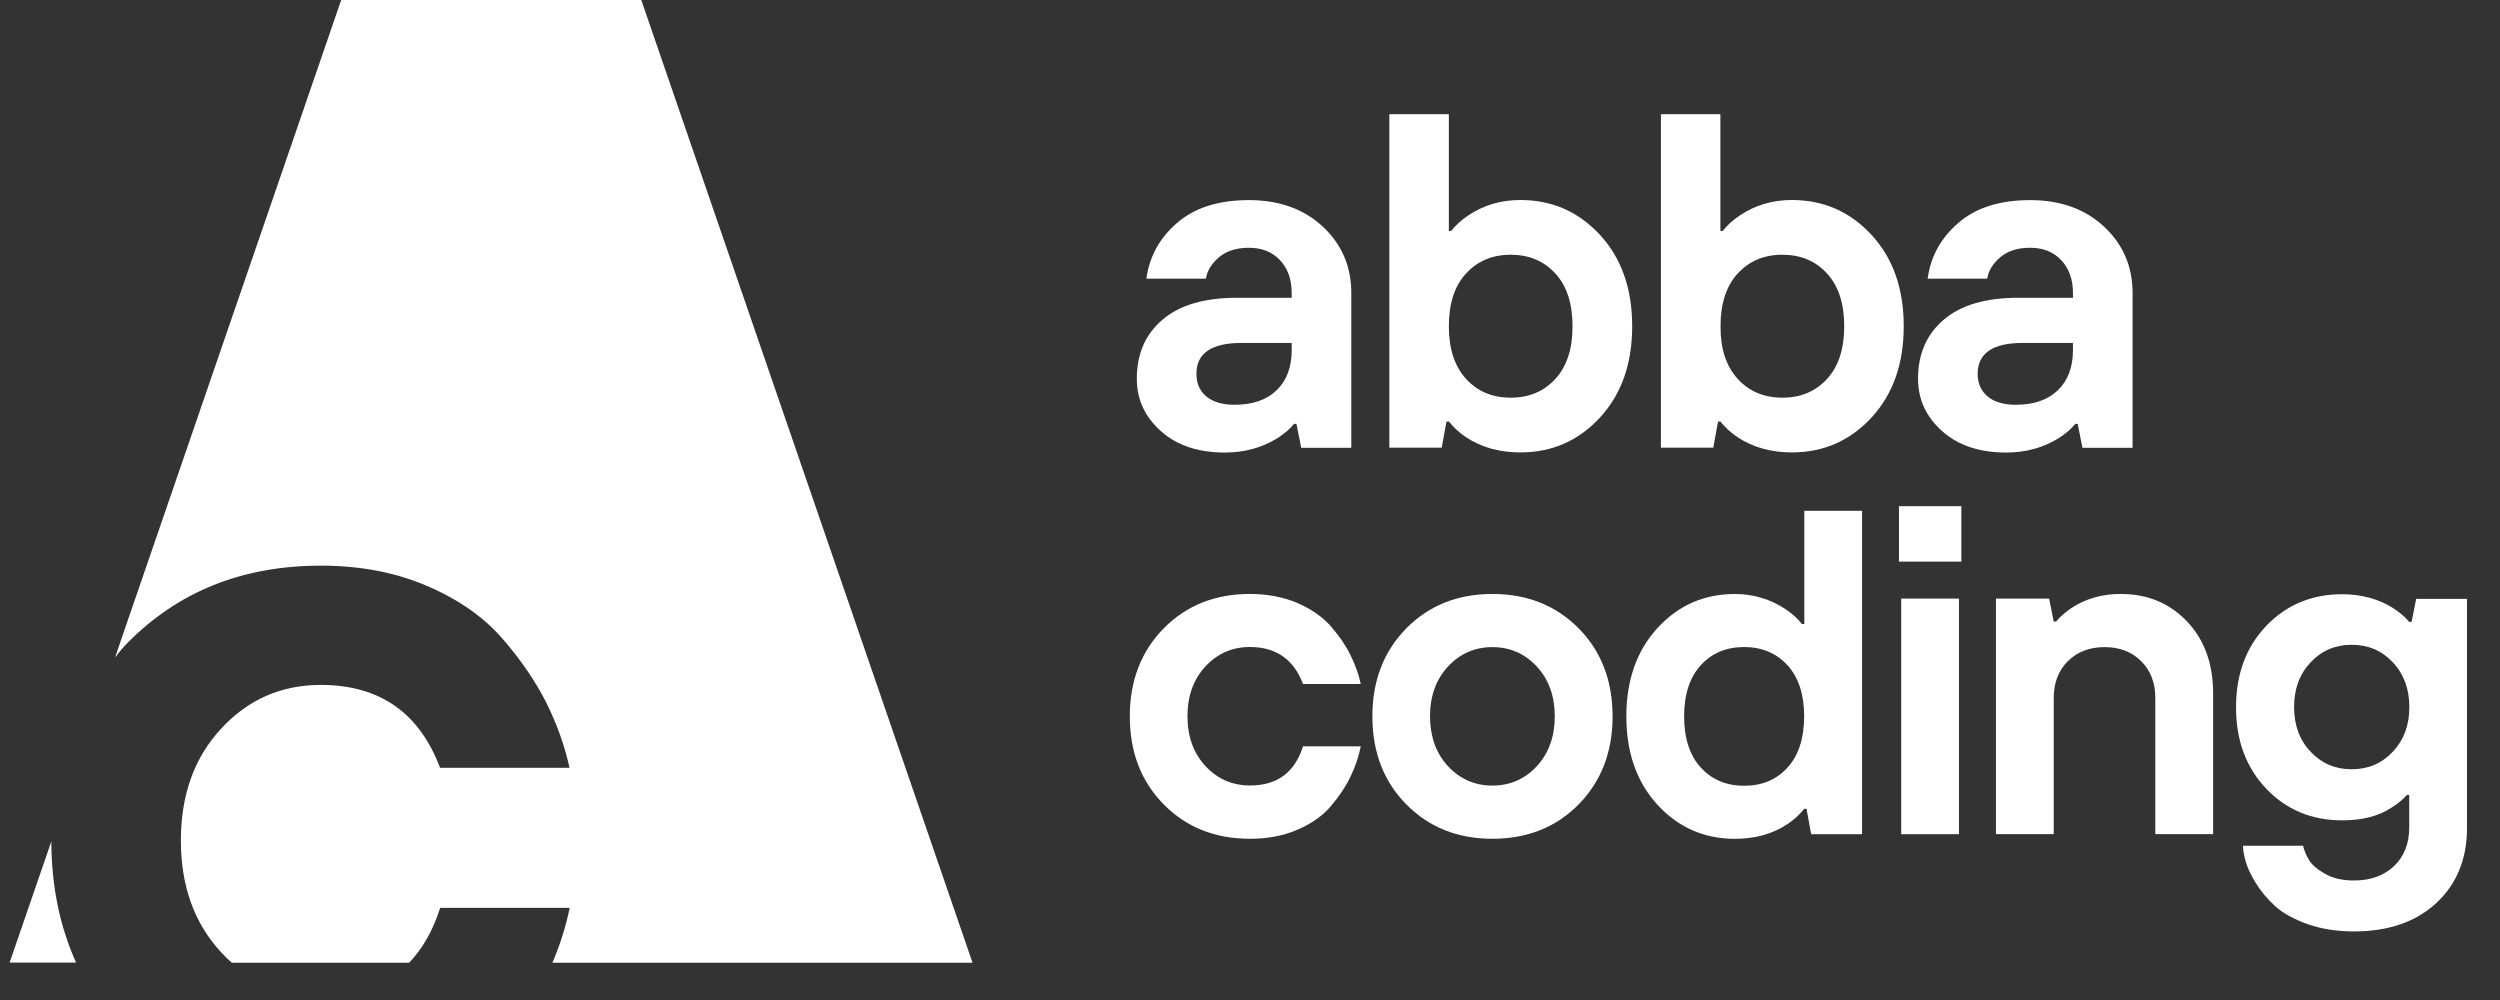 <svg width="65" height="26" viewBox="0 0 65 26" fill="none" xmlns="http://www.w3.org/2000/svg">
<rect x="0" y="0" width="65" height="26" fill="#333333" stroke="none"/>
<path d="M33.831 11.64L33.707 11.02H33.646C33.54 11.154 33.393 11.277 33.211 11.393C32.814 11.64 32.359 11.766 31.849 11.766C31.155 11.766 30.6 11.582 30.183 11.209C29.765 10.836 29.557 10.384 29.557 9.847C29.557 9.203 29.779 8.69 30.227 8.31C30.672 7.93 31.319 7.742 32.161 7.742H33.584V7.619C33.584 7.263 33.482 6.979 33.28 6.764C33.078 6.548 32.807 6.442 32.469 6.442C32.147 6.442 31.887 6.524 31.695 6.688C31.5 6.852 31.387 7.041 31.353 7.246H29.806C29.882 6.678 30.145 6.192 30.6 5.799C31.055 5.402 31.678 5.203 32.472 5.203C33.266 5.203 33.906 5.436 34.399 5.898C34.891 6.36 35.134 6.935 35.134 7.619V11.643H33.831V11.64ZM33.584 9.101V8.916H32.284C31.5 8.916 31.107 9.183 31.107 9.72C31.107 9.966 31.192 10.165 31.367 10.309C31.541 10.452 31.784 10.524 32.096 10.524C32.568 10.524 32.931 10.398 33.191 10.148C33.454 9.895 33.584 9.546 33.584 9.101Z" fill="white"/>
<path d="M36.123 11.64V2.969H37.67V6.004H37.731C37.848 5.857 37.991 5.723 38.166 5.607C38.57 5.333 39.025 5.2 39.528 5.2C40.353 5.2 41.044 5.504 41.602 6.11C42.159 6.716 42.437 7.506 42.437 8.481C42.437 9.457 42.159 10.247 41.602 10.853C41.044 11.459 40.353 11.763 39.528 11.763C38.984 11.763 38.512 11.63 38.115 11.366C37.94 11.25 37.793 11.113 37.67 10.959H37.608L37.485 11.64H36.123ZM38.115 9.85C38.412 10.175 38.799 10.34 39.278 10.34C39.757 10.34 40.144 10.175 40.441 9.85C40.739 9.525 40.886 9.067 40.886 8.481C40.886 7.896 40.739 7.438 40.441 7.113C40.144 6.788 39.757 6.623 39.278 6.623C38.799 6.623 38.412 6.788 38.115 7.113C37.817 7.438 37.67 7.896 37.67 8.481C37.67 9.067 37.82 9.522 38.115 9.85Z" fill="white"/>
<path d="M43.184 11.64V2.969H44.73V6.004H44.792C44.908 5.857 45.052 5.723 45.227 5.607C45.63 5.333 46.085 5.2 46.588 5.2C47.413 5.2 48.104 5.504 48.662 6.11C49.22 6.716 49.497 7.506 49.497 8.481C49.497 9.457 49.22 10.247 48.662 10.853C48.104 11.459 47.413 11.763 46.588 11.763C46.044 11.763 45.572 11.63 45.175 11.366C45.001 11.25 44.853 11.113 44.73 10.959H44.669L44.545 11.64H43.184ZM45.179 9.85C45.476 10.175 45.863 10.34 46.342 10.34C46.821 10.34 47.208 10.175 47.505 9.85C47.803 9.525 47.95 9.067 47.95 8.481C47.95 7.896 47.803 7.438 47.505 7.113C47.208 6.788 46.821 6.623 46.342 6.623C45.863 6.623 45.476 6.788 45.179 7.113C44.881 7.438 44.734 7.896 44.734 8.481C44.73 9.067 44.881 9.522 45.179 9.85Z" fill="white"/>
<path d="M54.143 11.64L54.02 11.02H53.958C53.852 11.154 53.705 11.277 53.524 11.393C53.127 11.64 52.672 11.766 52.162 11.766C51.467 11.766 50.913 11.582 50.495 11.209C50.078 10.836 49.869 10.384 49.869 9.847C49.869 9.203 50.092 8.69 50.54 8.31C50.985 7.93 51.631 7.742 52.473 7.742H53.897V7.619C53.897 7.263 53.794 6.979 53.592 6.764C53.39 6.548 53.12 6.442 52.781 6.442C52.459 6.442 52.2 6.524 52.008 6.688C51.813 6.852 51.7 7.041 51.666 7.246H50.119C50.194 6.678 50.458 6.192 50.913 5.799C51.368 5.402 51.991 5.203 52.785 5.203C53.578 5.203 54.218 5.436 54.711 5.898C55.204 6.36 55.447 6.935 55.447 7.619V11.643H54.143V11.64ZM53.897 9.101V8.916H52.596C51.813 8.916 51.419 9.183 51.419 9.72C51.419 9.966 51.505 10.165 51.679 10.309C51.854 10.452 52.097 10.524 52.408 10.524C52.88 10.524 53.243 10.398 53.503 10.148C53.767 9.895 53.897 9.546 53.897 9.101Z" fill="white"/>
<path d="M33.878 19.405H35.38C35.326 19.679 35.233 19.943 35.11 20.199C34.987 20.456 34.816 20.709 34.6 20.962C34.385 21.216 34.094 21.418 33.728 21.575C33.365 21.732 32.954 21.808 32.496 21.808C31.592 21.808 30.843 21.51 30.258 20.915C29.669 20.319 29.375 19.556 29.375 18.625C29.375 17.698 29.669 16.935 30.258 16.336C30.846 15.741 31.592 15.443 32.496 15.443C32.951 15.443 33.361 15.522 33.728 15.676C34.09 15.833 34.381 16.035 34.6 16.281C34.816 16.531 34.987 16.777 35.11 17.027C35.233 17.277 35.326 17.527 35.38 17.784H33.878C33.639 17.144 33.177 16.822 32.496 16.822C32.041 16.822 31.654 16.99 31.343 17.325C31.031 17.66 30.874 18.095 30.874 18.622C30.874 19.149 31.031 19.583 31.343 19.919C31.654 20.254 32.041 20.422 32.496 20.422C33.204 20.425 33.663 20.086 33.878 19.405Z" fill="white"/>
<path d="M36.565 16.336C37.153 15.741 37.899 15.443 38.802 15.443C39.706 15.443 40.455 15.741 41.044 16.336C41.632 16.931 41.927 17.695 41.927 18.625C41.927 19.553 41.632 20.316 41.044 20.915C40.455 21.51 39.709 21.808 38.802 21.808C37.899 21.808 37.15 21.51 36.565 20.915C35.976 20.319 35.682 19.556 35.682 18.625C35.682 17.698 35.976 16.935 36.565 16.336ZM37.649 19.922C37.961 20.258 38.347 20.425 38.802 20.425C39.258 20.425 39.644 20.258 39.956 19.922C40.267 19.587 40.424 19.152 40.424 18.625C40.424 18.098 40.267 17.664 39.956 17.328C39.644 16.993 39.258 16.825 38.802 16.825C38.347 16.825 37.961 16.993 37.649 17.328C37.338 17.664 37.18 18.098 37.18 18.625C37.184 19.156 37.338 19.587 37.649 19.922Z" fill="white"/>
<path d="M47.09 21.689L46.97 21.029H46.908C46.788 21.183 46.645 21.312 46.477 21.425C46.094 21.682 45.635 21.809 45.108 21.809C44.307 21.809 43.637 21.514 43.096 20.926C42.556 20.337 42.285 19.571 42.285 18.626C42.285 17.682 42.556 16.915 43.096 16.327C43.637 15.738 44.307 15.444 45.108 15.444C45.587 15.444 46.029 15.577 46.429 15.841C46.597 15.954 46.737 16.08 46.85 16.224H46.912V13.281H48.414V21.689H47.09ZM44.218 19.954C44.506 20.269 44.882 20.43 45.348 20.43C45.813 20.43 46.19 20.272 46.477 19.954C46.764 19.639 46.908 19.194 46.908 18.626C46.908 18.058 46.764 17.617 46.477 17.299C46.19 16.984 45.813 16.823 45.348 16.823C44.882 16.823 44.506 16.98 44.218 17.299C43.931 17.613 43.787 18.058 43.787 18.626C43.787 19.194 43.931 19.636 44.218 19.954Z" fill="white"/>
<path d="M49.373 14.602V13.161H50.995V14.602H49.373ZM49.431 21.689V15.563H50.933V21.689H49.431Z" fill="white"/>
<path d="M51.895 21.688V15.563H53.277L53.397 16.162H53.458C53.554 16.042 53.691 15.922 53.866 15.802C54.235 15.563 54.66 15.443 55.139 15.443C55.837 15.443 56.408 15.682 56.863 16.158C57.315 16.634 57.541 17.256 57.541 18.026V21.688H56.038V18.146C56.038 17.753 55.915 17.434 55.672 17.192C55.429 16.948 55.111 16.825 54.718 16.825C54.324 16.825 54.006 16.948 53.763 17.192C53.52 17.434 53.397 17.753 53.397 18.146V21.688H51.895Z" fill="white"/>
<path d="M58.318 21.989H59.879C59.909 22.116 59.964 22.243 60.036 22.363C60.108 22.482 60.245 22.602 60.45 22.718C60.655 22.835 60.905 22.893 61.199 22.893C61.63 22.893 61.98 22.77 62.243 22.52C62.507 22.27 62.64 21.935 62.64 21.51V20.669H62.578C62.483 20.782 62.346 20.895 62.171 21.004C61.843 21.22 61.418 21.329 60.898 21.329C60.104 21.329 59.447 21.055 58.924 20.508C58.4 19.96 58.137 19.252 58.137 18.39C58.137 17.524 58.4 16.819 58.924 16.271C59.447 15.724 60.108 15.45 60.898 15.45C61.394 15.45 61.836 15.57 62.219 15.809C62.394 15.922 62.534 16.042 62.64 16.169H62.702L62.821 15.57H64.142V21.527C64.142 22.335 63.875 22.985 63.345 23.478C62.811 23.971 62.099 24.217 61.203 24.217C60.755 24.217 60.351 24.152 59.991 24.026C59.632 23.895 59.352 23.741 59.15 23.557C58.951 23.372 58.783 23.174 58.65 22.958C58.517 22.742 58.431 22.554 58.386 22.393C58.342 22.226 58.318 22.092 58.318 21.989ZM62.212 17.219C61.925 16.915 61.569 16.764 61.145 16.764C60.72 16.764 60.364 16.915 60.077 17.219C59.789 17.524 59.646 17.911 59.646 18.383C59.646 18.855 59.789 19.245 60.077 19.546C60.364 19.851 60.72 20.001 61.145 20.001C61.569 20.001 61.925 19.851 62.212 19.546C62.5 19.242 62.643 18.855 62.643 18.383C62.643 17.914 62.5 17.524 62.212 17.219Z" fill="white"/>
<path d="M3.314 16.716C4.635 15.378 6.308 14.707 8.341 14.707C9.364 14.707 10.284 14.882 11.102 15.234C11.92 15.584 12.57 16.039 13.056 16.596C13.542 17.154 13.922 17.712 14.202 18.266C14.48 18.824 14.681 19.389 14.808 19.963H11.441C10.9 18.526 9.867 17.808 8.341 17.808C7.317 17.808 6.455 18.184 5.754 18.94C5.052 19.693 4.703 20.665 4.703 21.852C4.703 23.04 5.052 24.008 5.754 24.765C5.843 24.86 5.932 24.949 6.027 25.031H10.113H10.637C10.986 24.669 11.256 24.196 11.444 23.605H14.812C14.712 24.09 14.562 24.566 14.363 25.031H25.286L16.673 0H8.871L3.177 16.552L2.992 17.093C3.091 16.962 3.197 16.836 3.314 16.716Z" fill="white"/>
<path d="M1.335 21.875L0.25 25.027H1.978C1.557 24.093 1.338 23.046 1.335 21.875Z" fill="white"/>
</svg>
